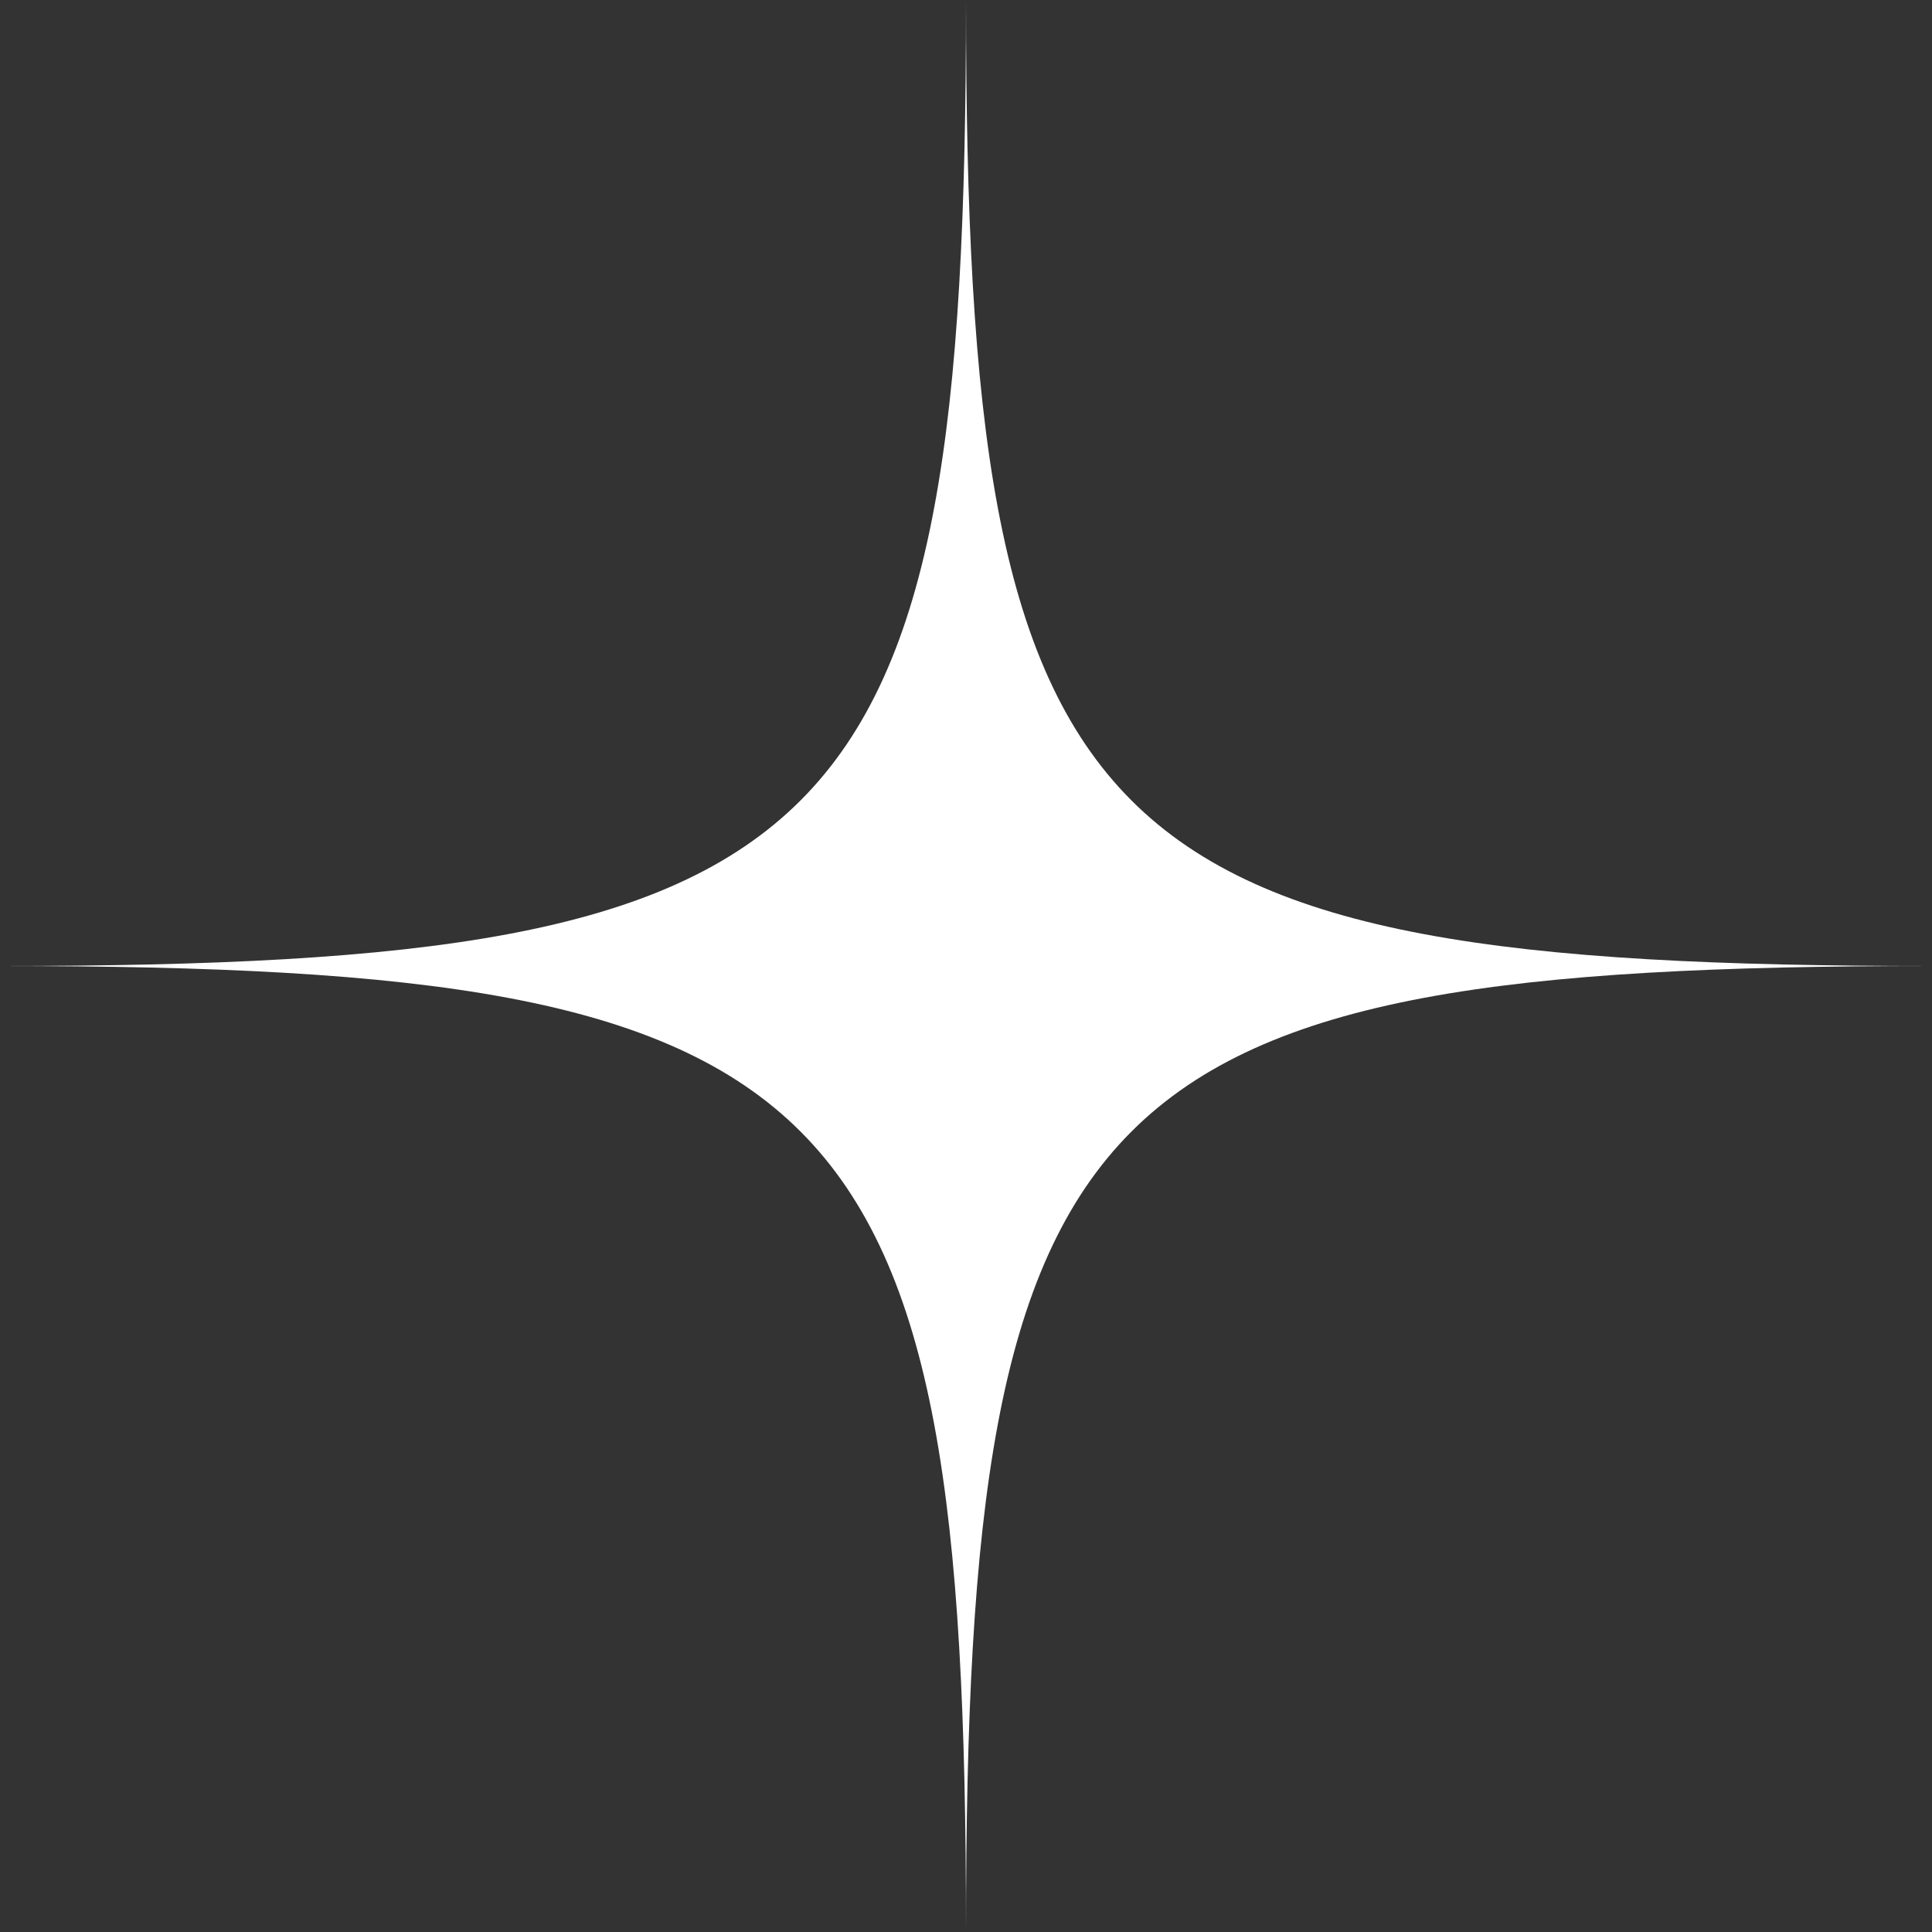 <?xml version="1.0" encoding="UTF-8"?>
<svg id="Layer_2" data-name="Layer 2" xmlns="http://www.w3.org/2000/svg" viewBox="0 0 137.9 137.9">
  <rect x="0" y="0" width="137.9" height="137.9" fill="#333333" stroke="none"/>
  <defs>
    <style>
      .cls-1 {
        fill: #fff;
      }
    </style>
  </defs>
  <g id="Layer_1-2" data-name="Layer 1">
    <path class="cls-1" d="m137.9,68.95c-60.43,0-68.95-8.52-68.95-68.95,0,60.43-8.52,68.95-68.95,68.95,60.43,0,68.95,8.52,68.95,68.95,0-60.43,8.52-68.95,68.95-68.95Z"/>
  </g>
</svg>